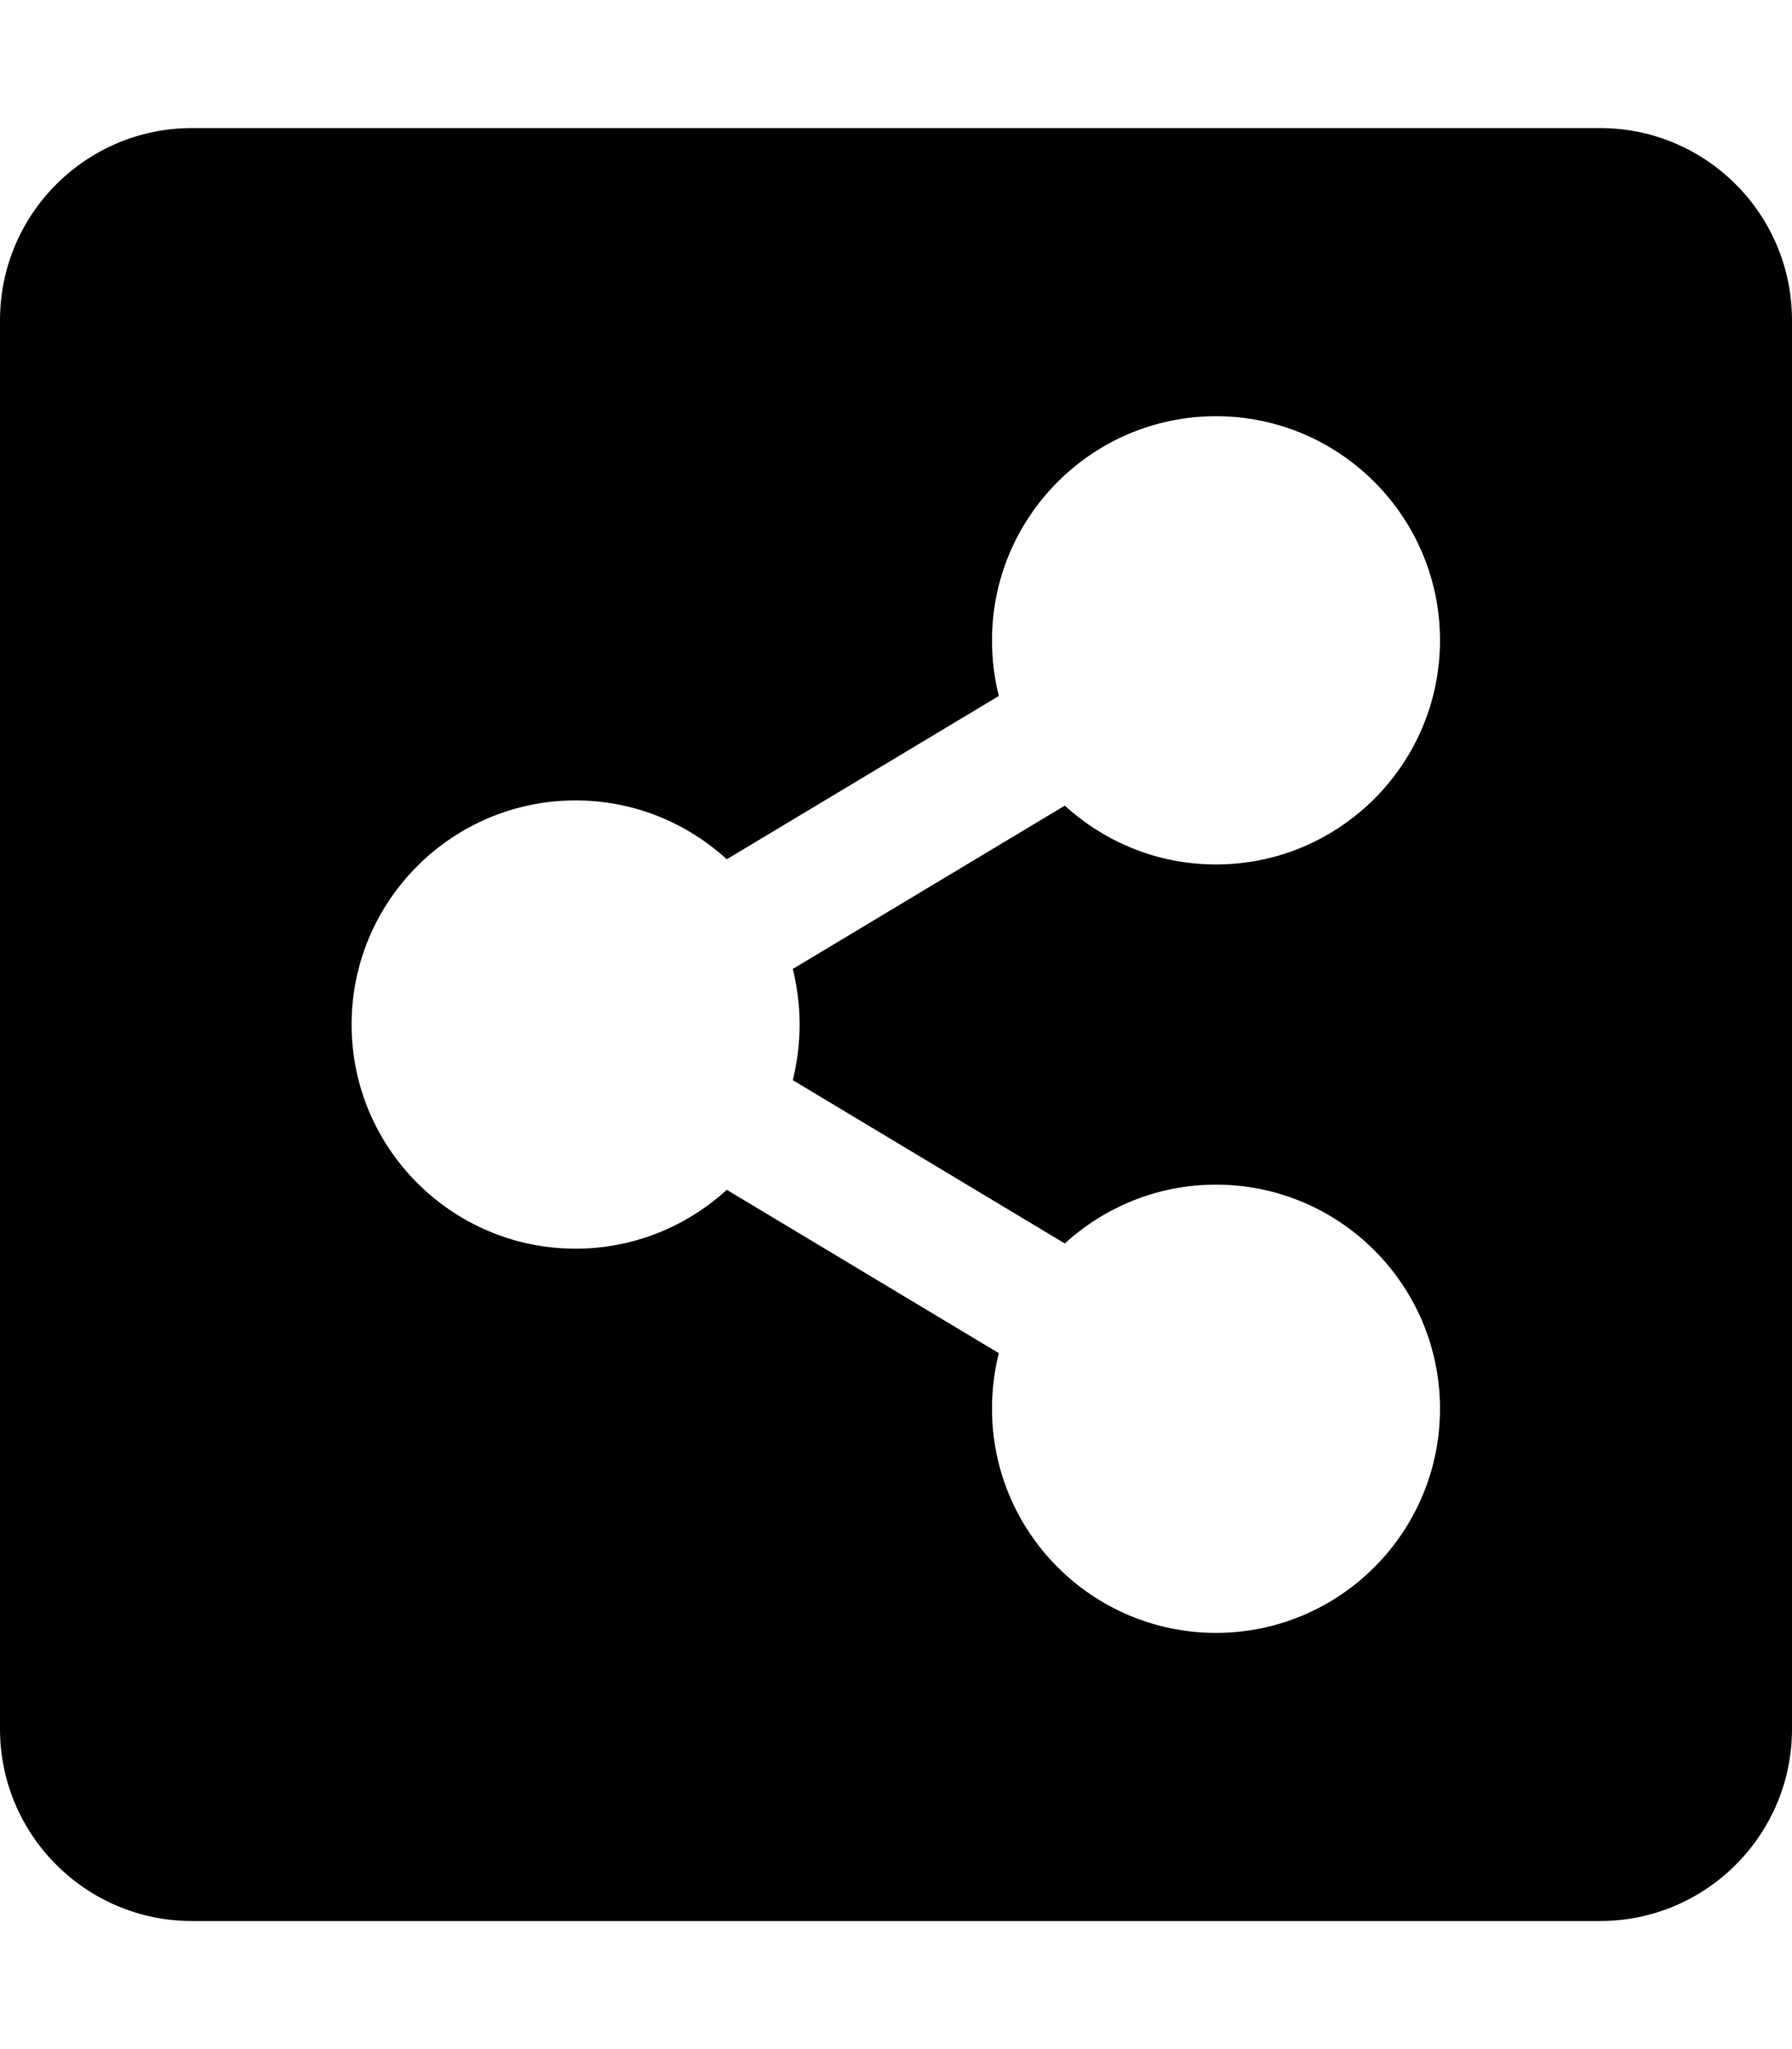 <svg xmlns="http://www.w3.org/2000/svg" width="100%" height="100%" viewBox="0 0 448 512"><path fill="currentColor" d="M448 80v352c0 26.5-21.5 48-48 48h-352c-26.5 0-48-21.5-48-48v-352c0-26.5 21.5-48 48-48h352c26.5 0 48 21.5 48 48zM304 296c-14.6 0-27.8 5.6-37.8 14.7l-68-40.8c1.1-4.5 1.7-9.1 1.7-13.9 0-4.8-0.6-9.4-1.7-13.9l68-40.8c10 9.1 23.2 14.7 37.8 14.7 30.9 0 56-25.1 56-56s-25.1-56-56-56-56 25.1-56 56c0 4.8 0.6 9.5 1.7 13.9l-68 40.8c-10-9.1-23.2-14.7-37.8-14.7-30.9 0-56 25.1-56 56s25.1 56 56 56c14.6 0 27.8-5.6 37.8-14.7l68 40.8c-1.1 4.4-1.7 9.1-1.7 13.9 0 0 0 0 0 0 0 30.9 25.1 56 56 56s56-25.1 56-56c0-30.9-25.1-56-56-56z" /></svg>